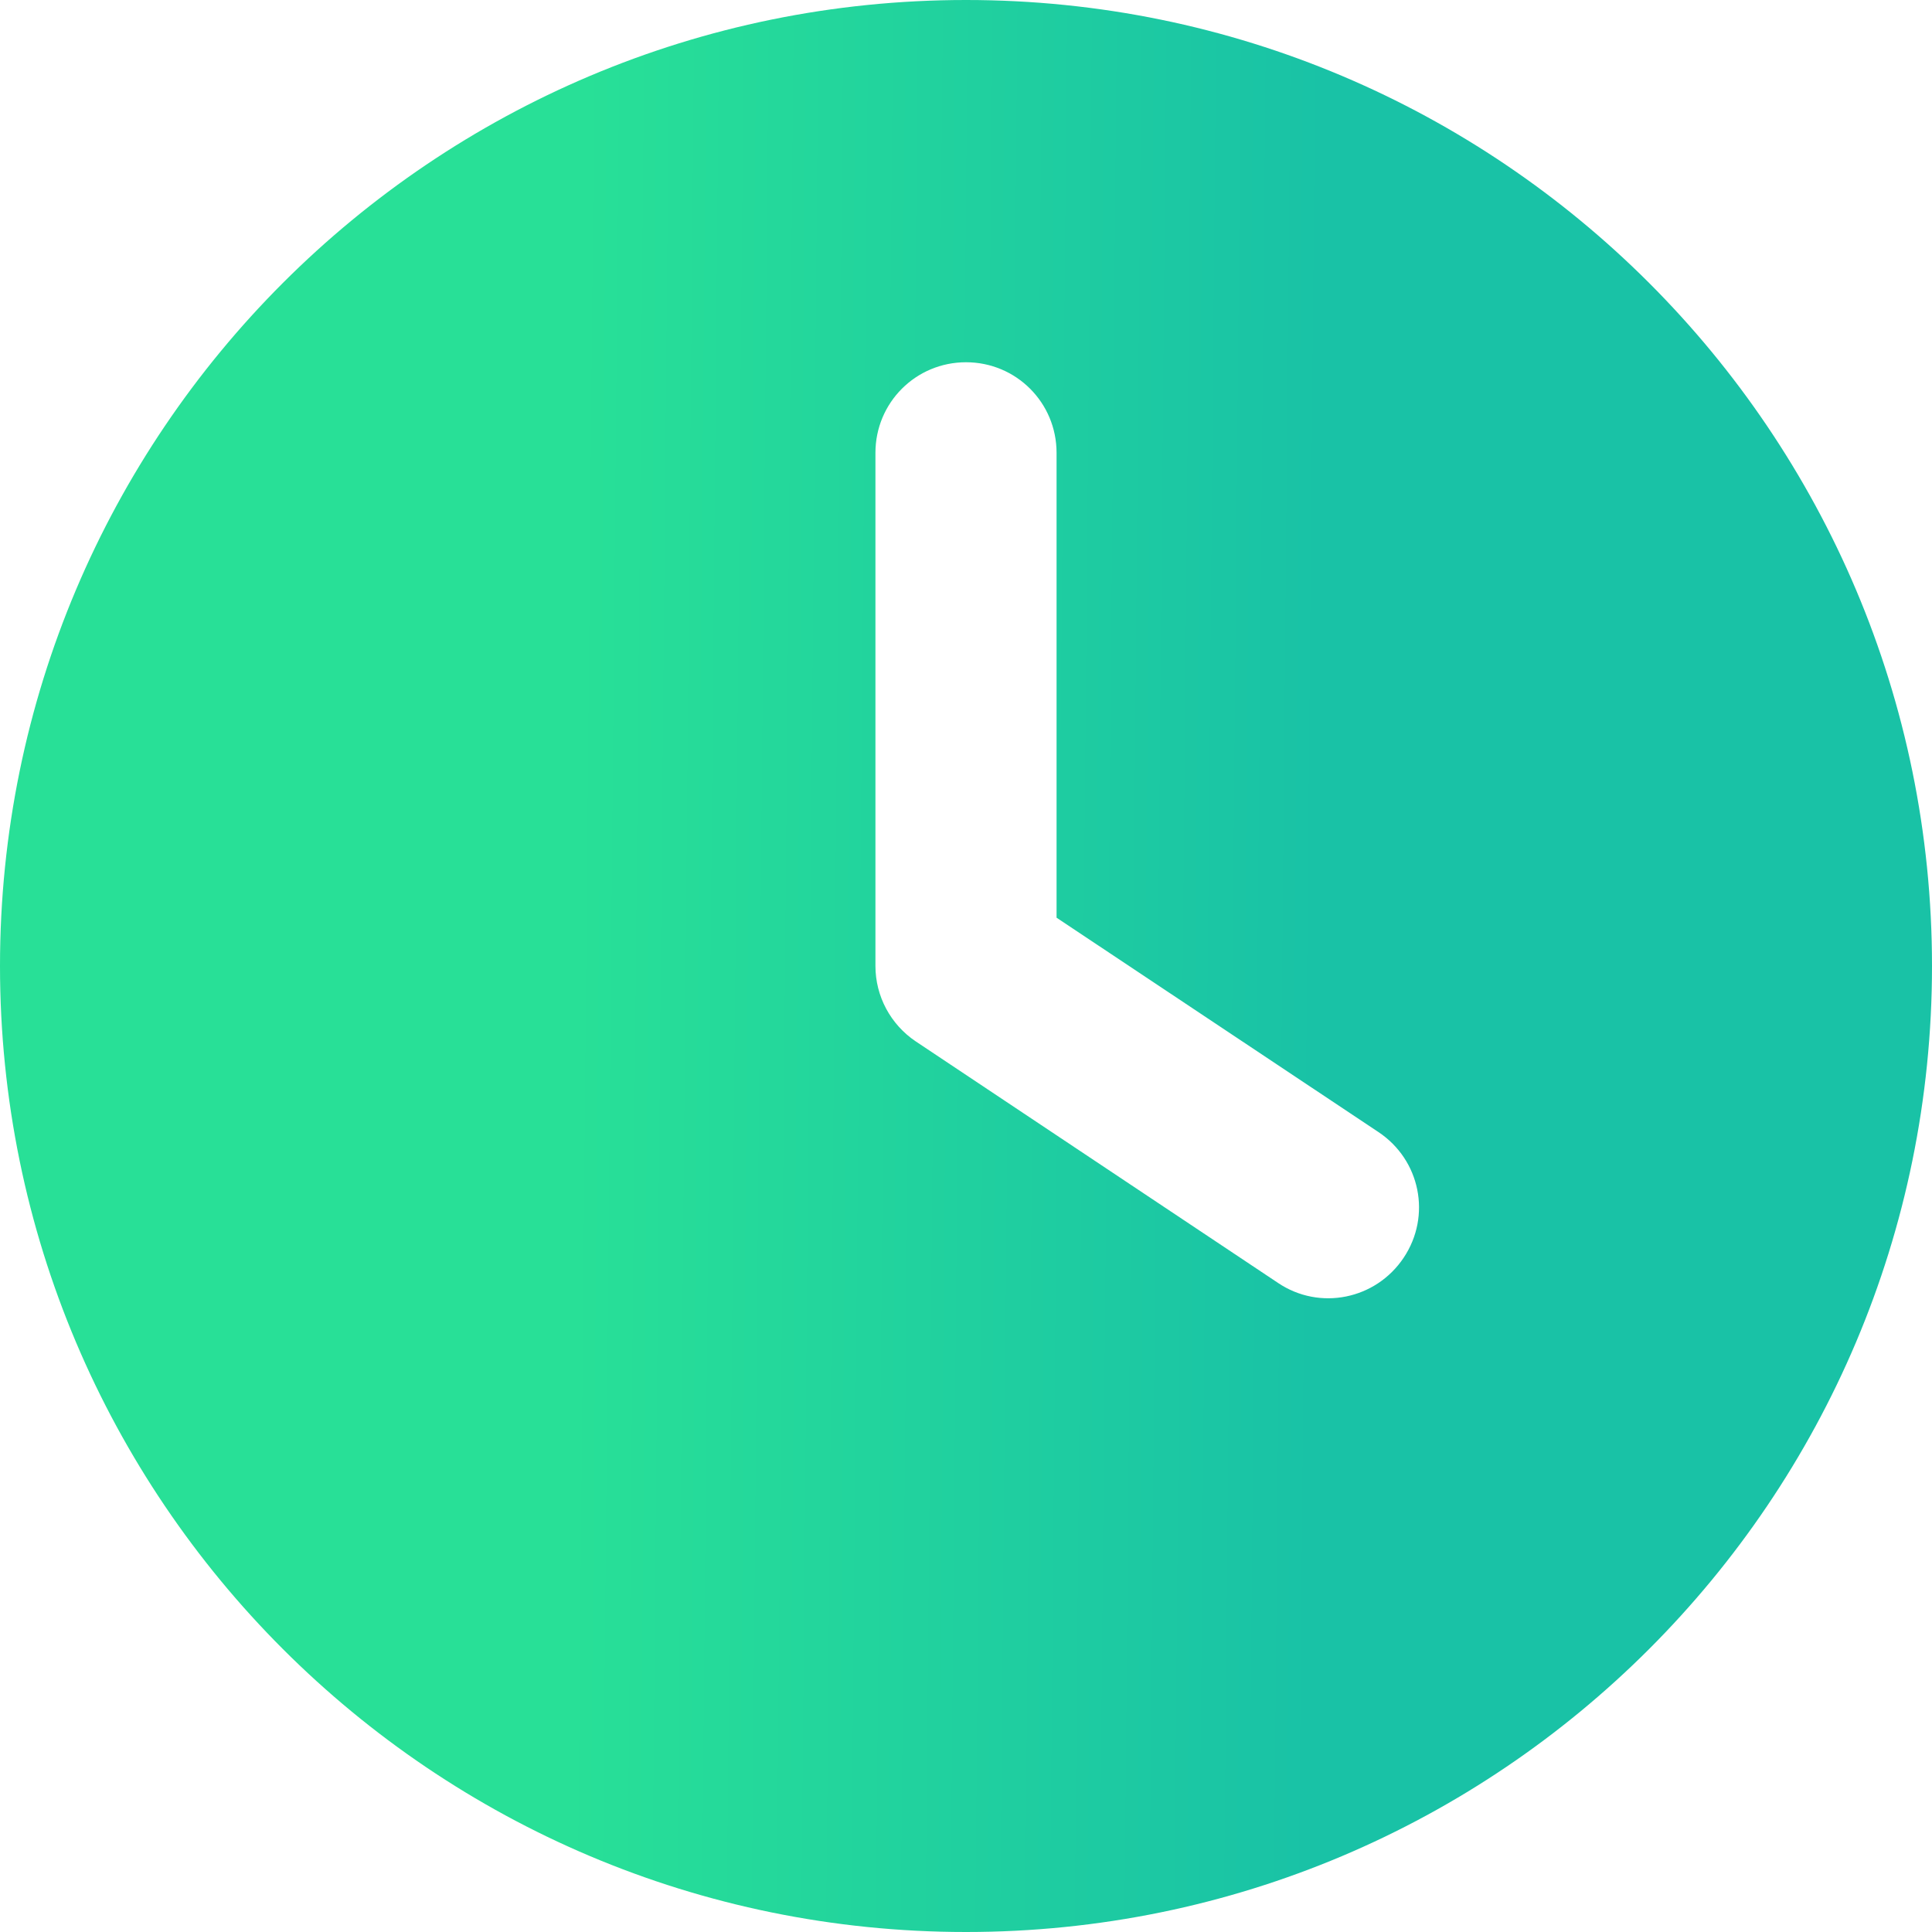 <svg width="72" height="72" viewBox="0 0 72 72" fill="none" xmlns="http://www.w3.org/2000/svg">
<path d="M36 0C55.884 0 72 16.116 72 36C72 55.884 55.884 72 36 72C16.116 72 0 55.884 0 36C0 16.116 16.116 0 36 0ZM32.625 16.875V36C32.625 37.125 33.188 38.18 34.13 38.812L47.63 47.812C49.177 48.853 51.272 48.431 52.312 46.87C53.353 45.309 52.931 43.228 51.37 42.188L39.375 34.2V16.875C39.375 15.005 37.87 13.5 36 13.5C34.13 13.5 32.625 15.005 32.625 16.875Z" fill="url(#paint0_linear_61_673)"/>
<defs>
<linearGradient id="paint0_linear_61_673" x1="8.293" y1="26.11" x2="58.991" y2="26.568" gradientUnits="userSpaceOnUse">
<stop offset="0.26" stop-color="#28E097"/>
<stop offset="0.808" stop-color="#19C2A6"/>
</linearGradient>
</defs>
</svg>
